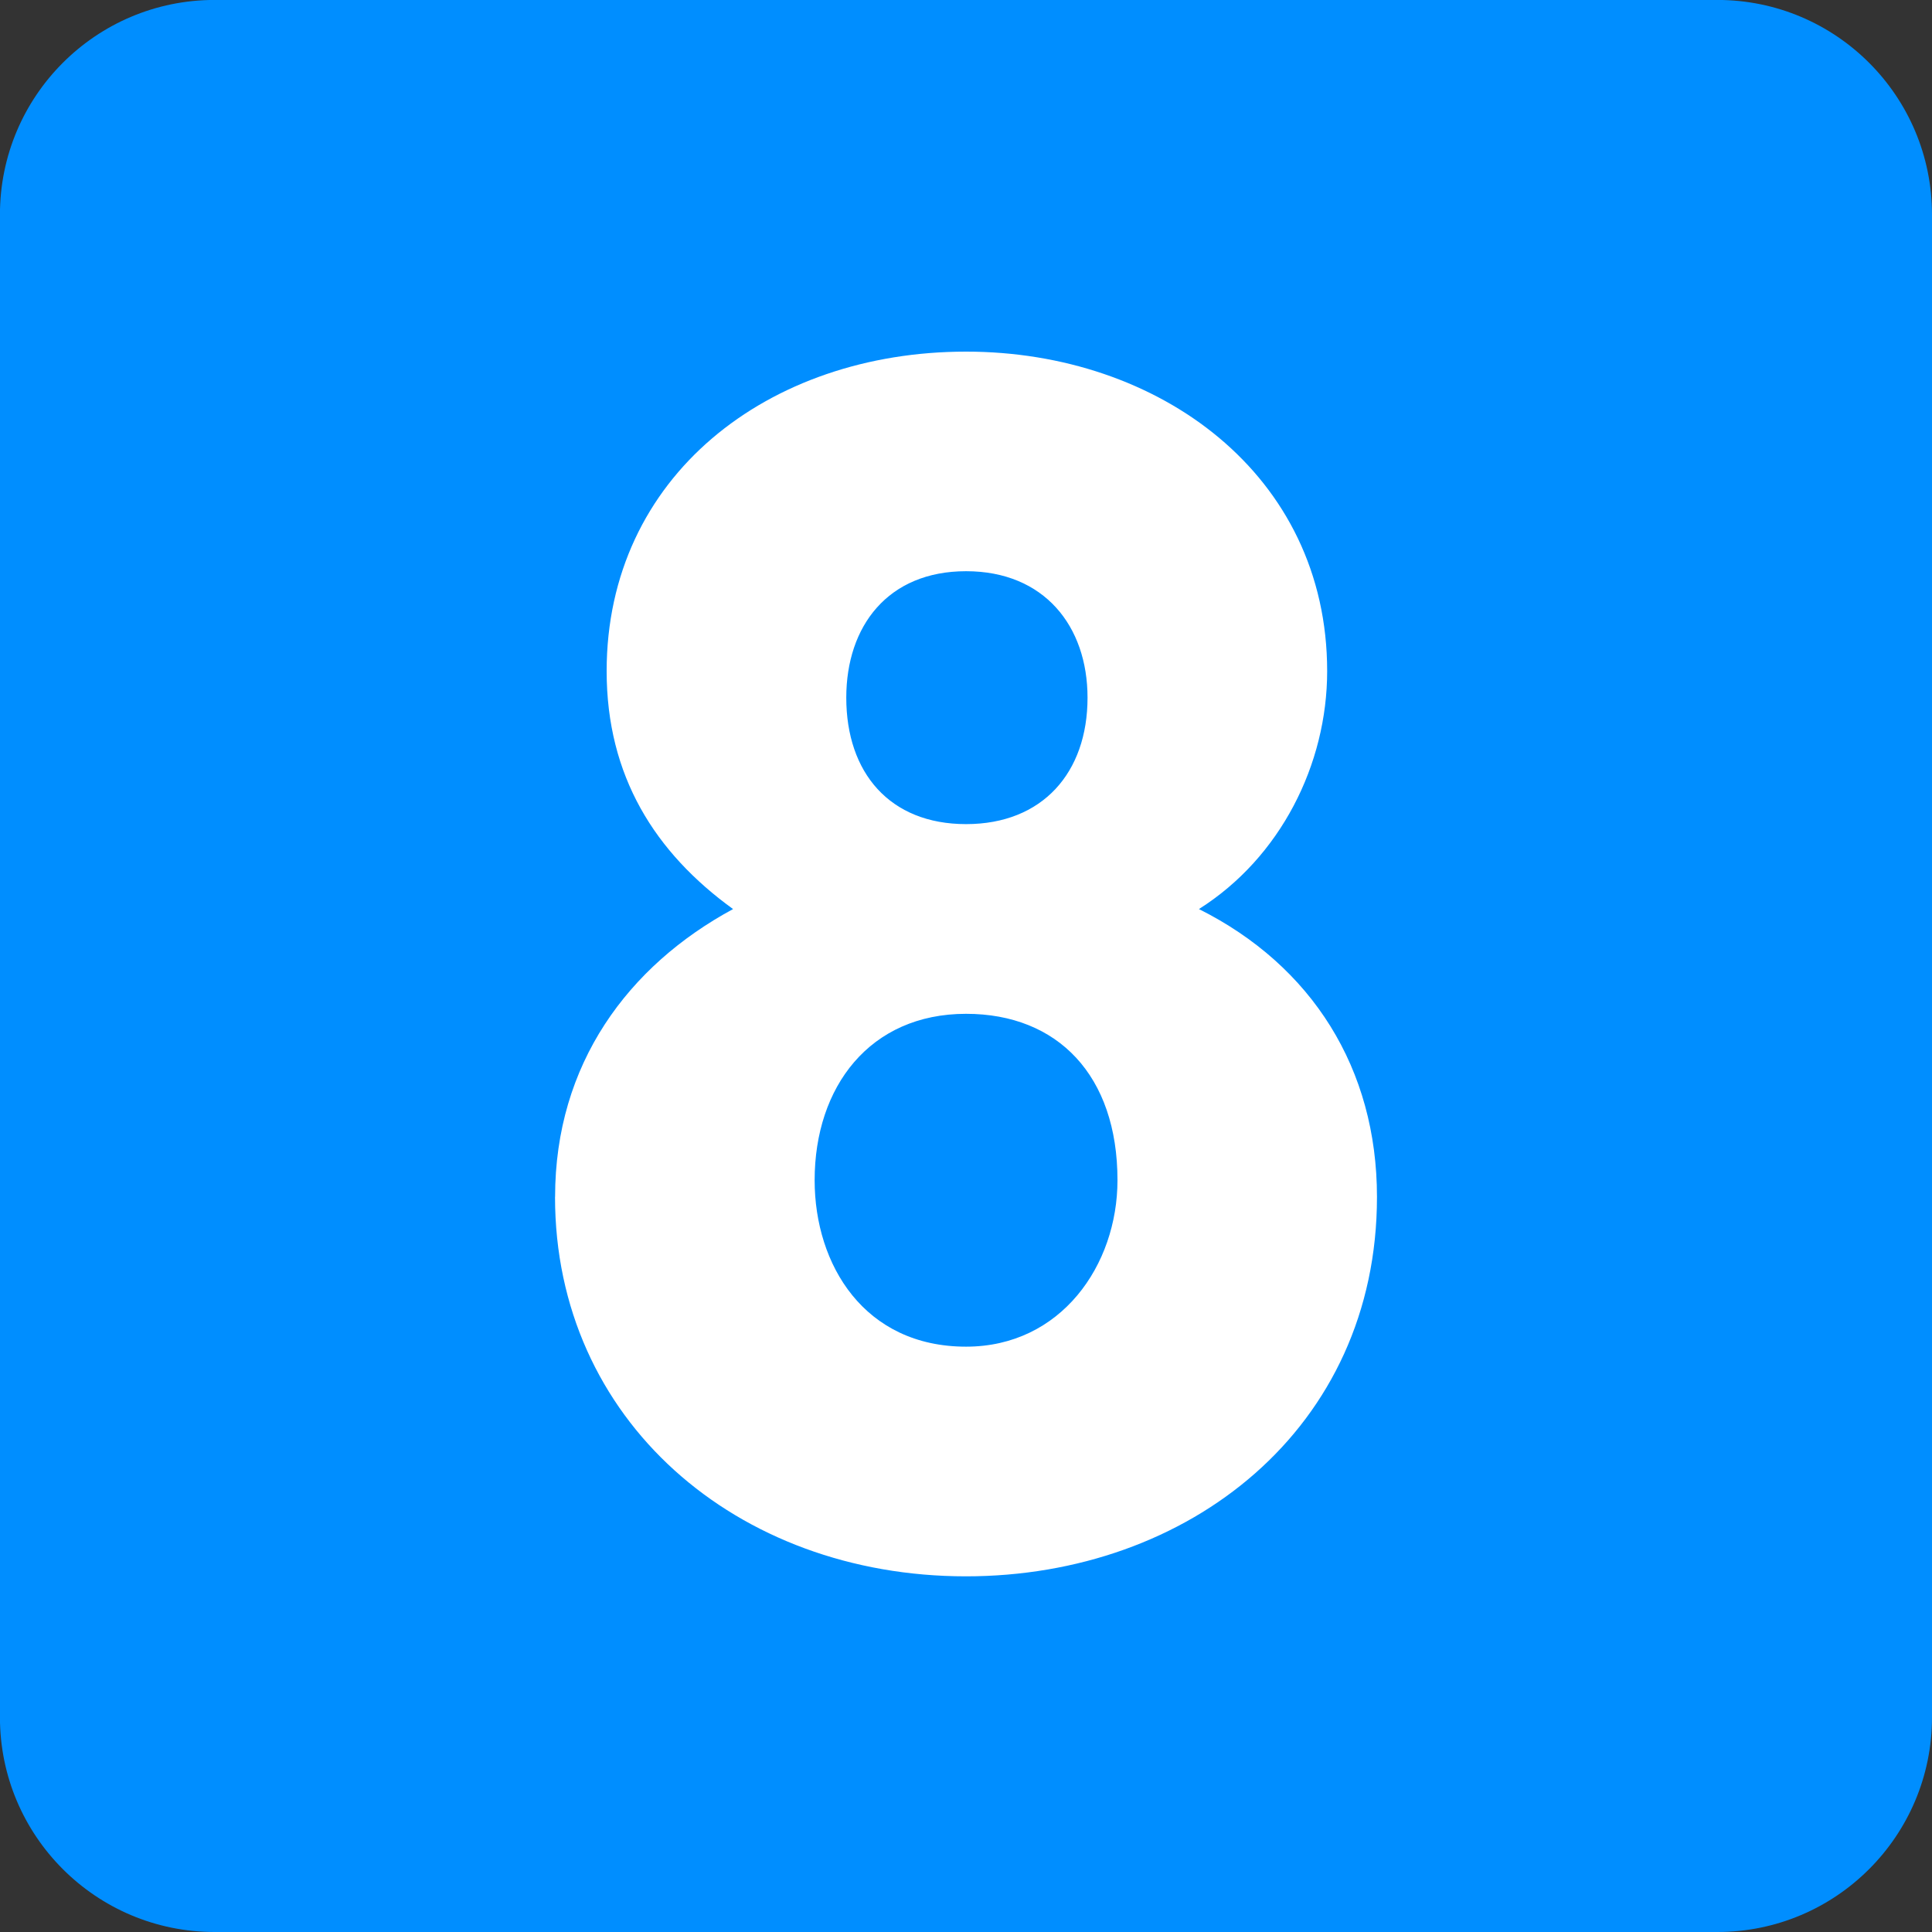 
<svg version="1.1" xmlns="http://www.w3.org/2000/svg" width="32" height="32" viewBox="0 0 32 32">
<rect x="0" y="0" width="32" height="32" fill="#333333" stroke="none"/>
<title>eight</title>
<path fill="#008eff" d="M32 28.444c0 1.964-1.592 3.556-3.556 3.556h-24.889c-1.964 0-3.556-1.592-3.556-3.556v-24.889c0-1.964 1.592-3.556 3.556-3.556h24.889c1.964 0 3.556 1.592 3.556 3.556v24.889z"></path>
<path fill="#fff" d="M9.194 19.825c0-2.204 1.212-3.83 2.948-4.768-1.295-0.937-2.094-2.204-2.094-3.941 0-3.225 2.674-5.292 5.953-5.292 3.196 0 5.981 2.039 5.981 5.292 0 1.543-0.772 3.087-2.124 3.941 1.875 0.938 2.949 2.646 2.949 4.768 0 3.831-3.115 6.284-6.808 6.284-3.802 0-6.806-2.591-6.806-6.284zM13.493 19.548c0 1.406 0.827 2.757 2.508 2.757 1.572 0 2.508-1.351 2.508-2.757 0-1.736-0.992-2.756-2.508-2.756-1.597 0-2.508 1.212-2.508 2.756zM14.017 11.556c0 1.24 0.717 2.094 1.984 2.094s2.012-0.854 2.012-2.094c0-1.185-0.717-2.095-2.012-2.095s-1.984 0.91-1.984 2.095z"></path>
</svg>
